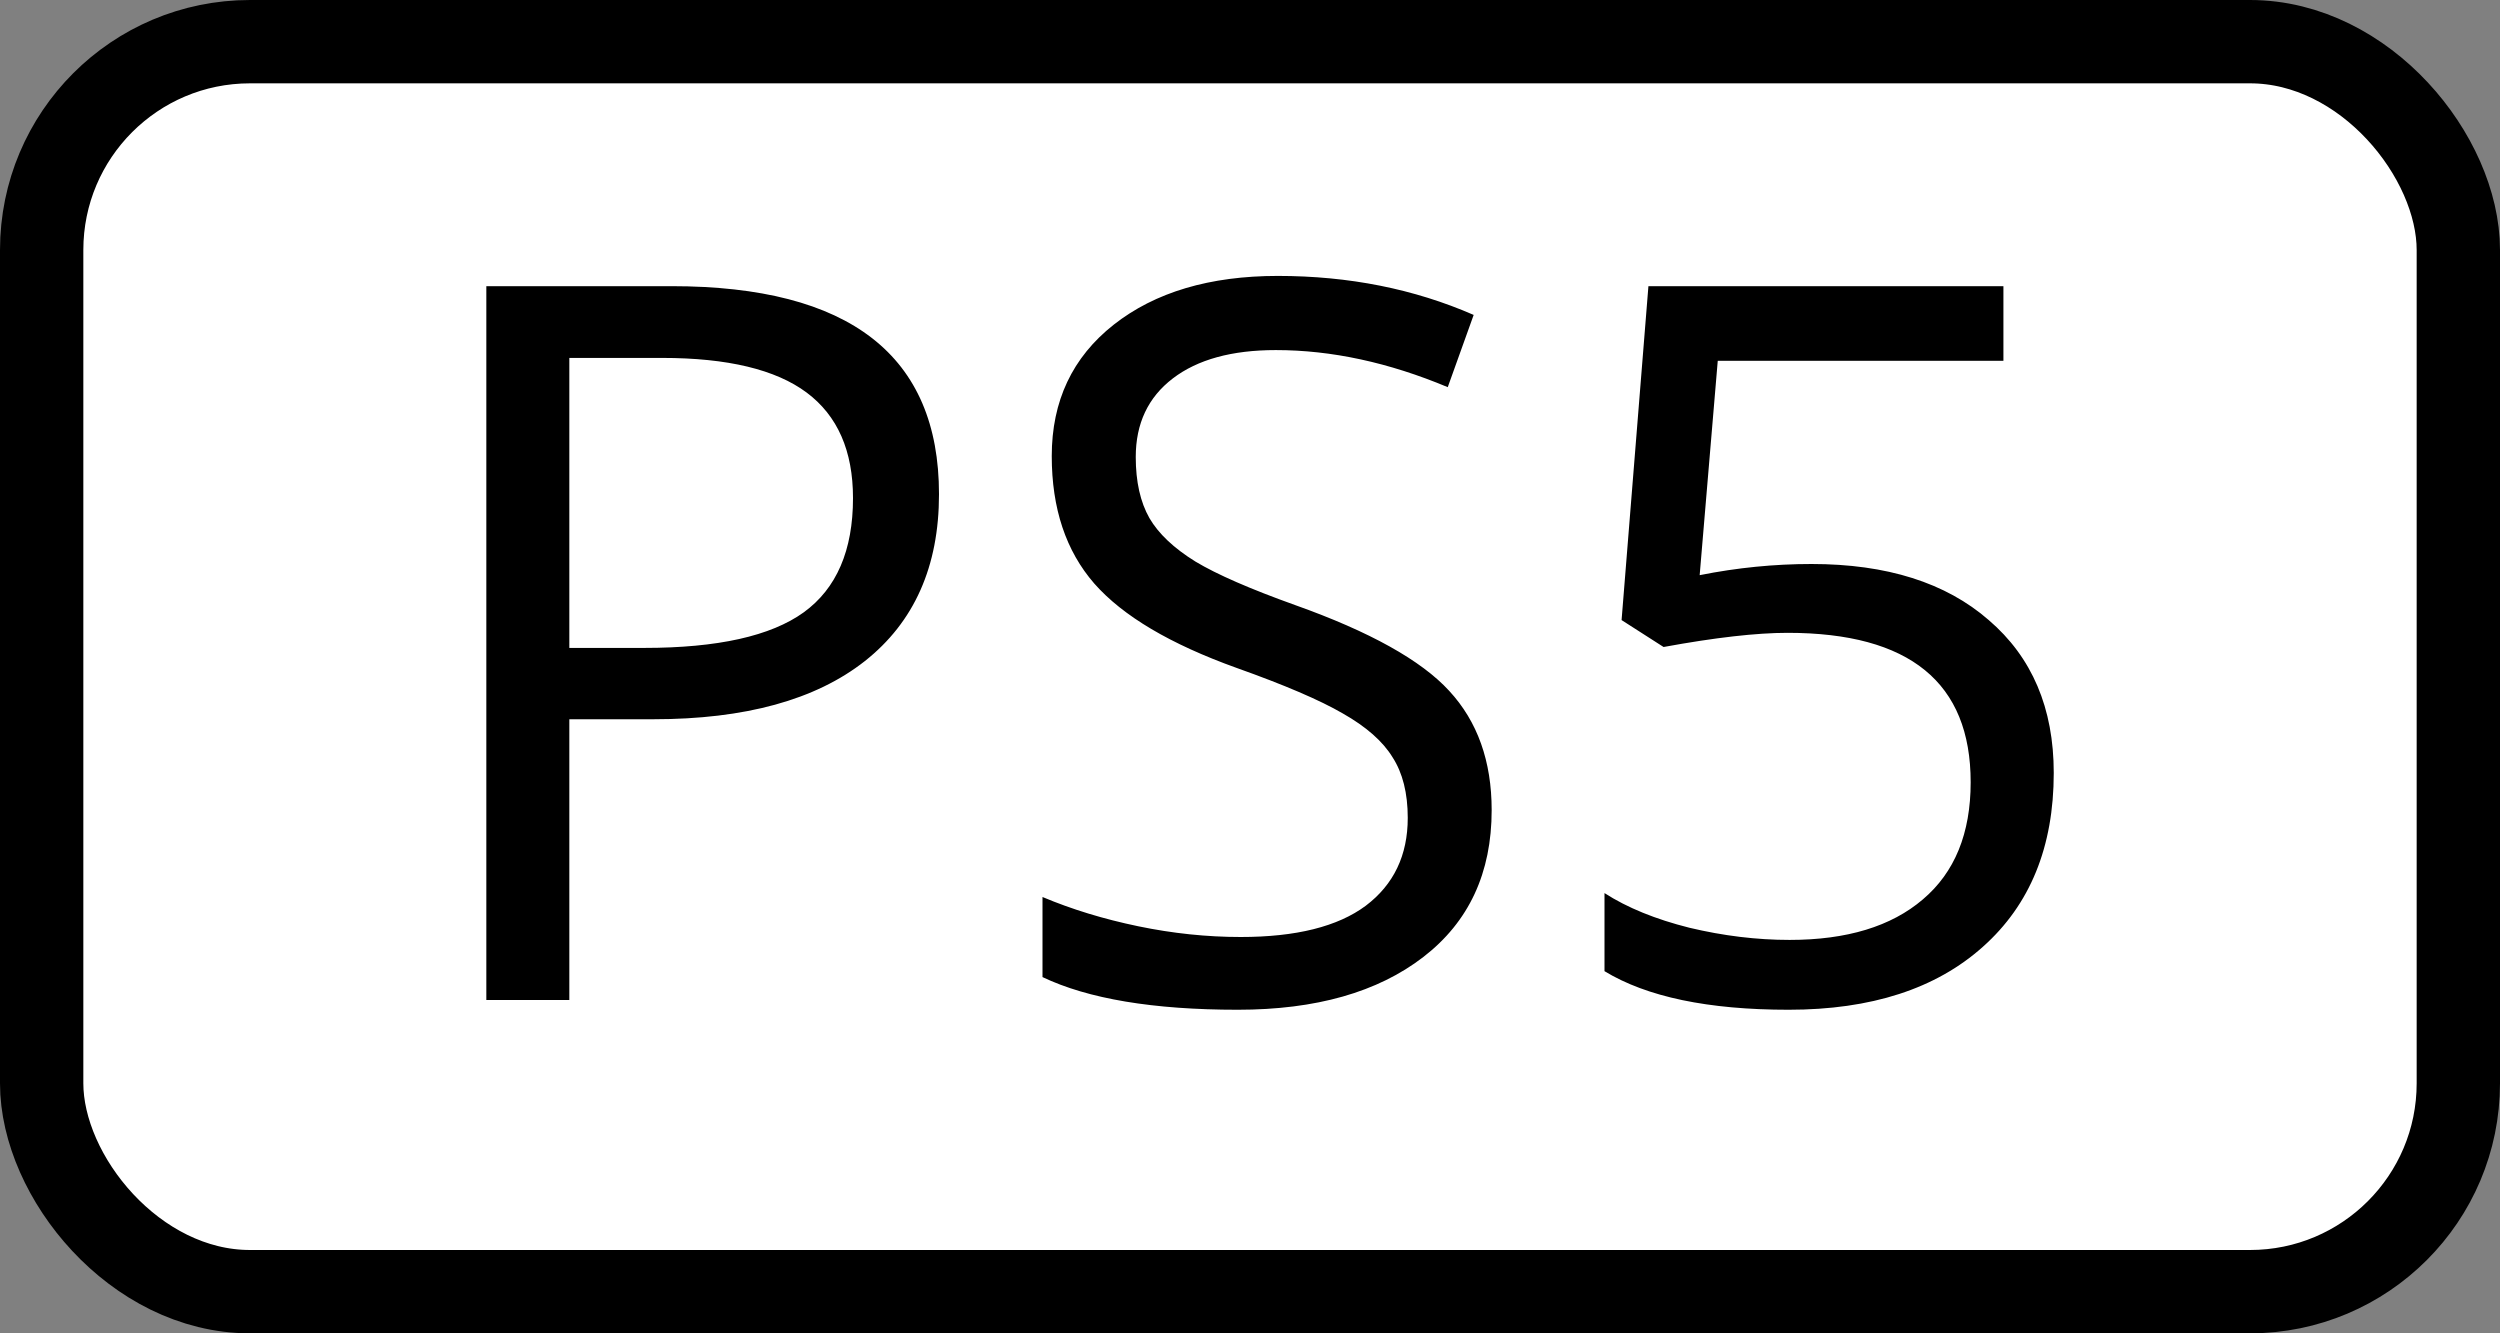 <svg width="30" height="16" viewBox="0 0 30 16" fill="none" xmlns="http://www.w3.org/2000/svg">
<rect x="0" y="0" width="30" height="16" fill="#808080" stroke="none"/>
<rect x="0.5" y="0.5" width="29" height="15" rx="2.5" fill="white" stroke="black"/>
<path d="M11.268 5.93C11.268 6.797 10.971 7.465 10.377 7.934C9.787 8.398 8.941 8.631 7.84 8.631H6.832V12H5.836V3.434H8.057C10.197 3.434 11.268 4.266 11.268 5.93ZM6.832 7.775H7.729C8.611 7.775 9.25 7.633 9.645 7.348C10.039 7.062 10.236 6.605 10.236 5.977C10.236 5.41 10.051 4.988 9.68 4.711C9.309 4.434 8.73 4.295 7.945 4.295H6.832V7.775ZM17.9 9.721C17.9 10.475 17.627 11.062 17.08 11.484C16.533 11.906 15.791 12.117 14.854 12.117C13.838 12.117 13.057 11.986 12.51 11.725V10.764C12.861 10.912 13.244 11.029 13.658 11.115C14.072 11.201 14.482 11.244 14.889 11.244C15.553 11.244 16.053 11.119 16.389 10.869C16.725 10.615 16.893 10.264 16.893 9.814C16.893 9.518 16.832 9.275 16.711 9.088C16.594 8.896 16.395 8.721 16.113 8.561C15.836 8.4 15.412 8.219 14.842 8.016C14.045 7.73 13.475 7.393 13.131 7.002C12.791 6.611 12.621 6.102 12.621 5.473C12.621 4.812 12.869 4.287 13.365 3.896C13.861 3.506 14.518 3.311 15.334 3.311C16.186 3.311 16.969 3.467 17.684 3.779L17.373 4.646C16.666 4.35 15.979 4.201 15.31 4.201C14.783 4.201 14.371 4.314 14.074 4.541C13.777 4.768 13.629 5.082 13.629 5.484C13.629 5.781 13.684 6.025 13.793 6.217C13.902 6.404 14.086 6.578 14.344 6.738C14.605 6.895 15.004 7.068 15.539 7.26C16.438 7.58 17.055 7.924 17.391 8.291C17.73 8.658 17.9 9.135 17.9 9.721ZM21.738 6.768C22.641 6.768 23.35 6.992 23.865 7.441C24.385 7.887 24.645 8.498 24.645 9.275C24.645 10.162 24.361 10.857 23.795 11.361C23.232 11.865 22.455 12.117 21.463 12.117C20.498 12.117 19.762 11.963 19.254 11.654V10.717C19.527 10.893 19.867 11.031 20.273 11.133C20.68 11.23 21.08 11.279 21.475 11.279C22.162 11.279 22.695 11.117 23.074 10.793C23.457 10.469 23.648 10 23.648 9.387C23.648 8.191 22.916 7.594 21.451 7.594C21.08 7.594 20.584 7.65 19.963 7.764L19.459 7.441L19.781 3.434H24.041V4.33H20.613L20.396 6.902C20.846 6.812 21.293 6.768 21.738 6.768Z" fill="black"/>
</svg>
